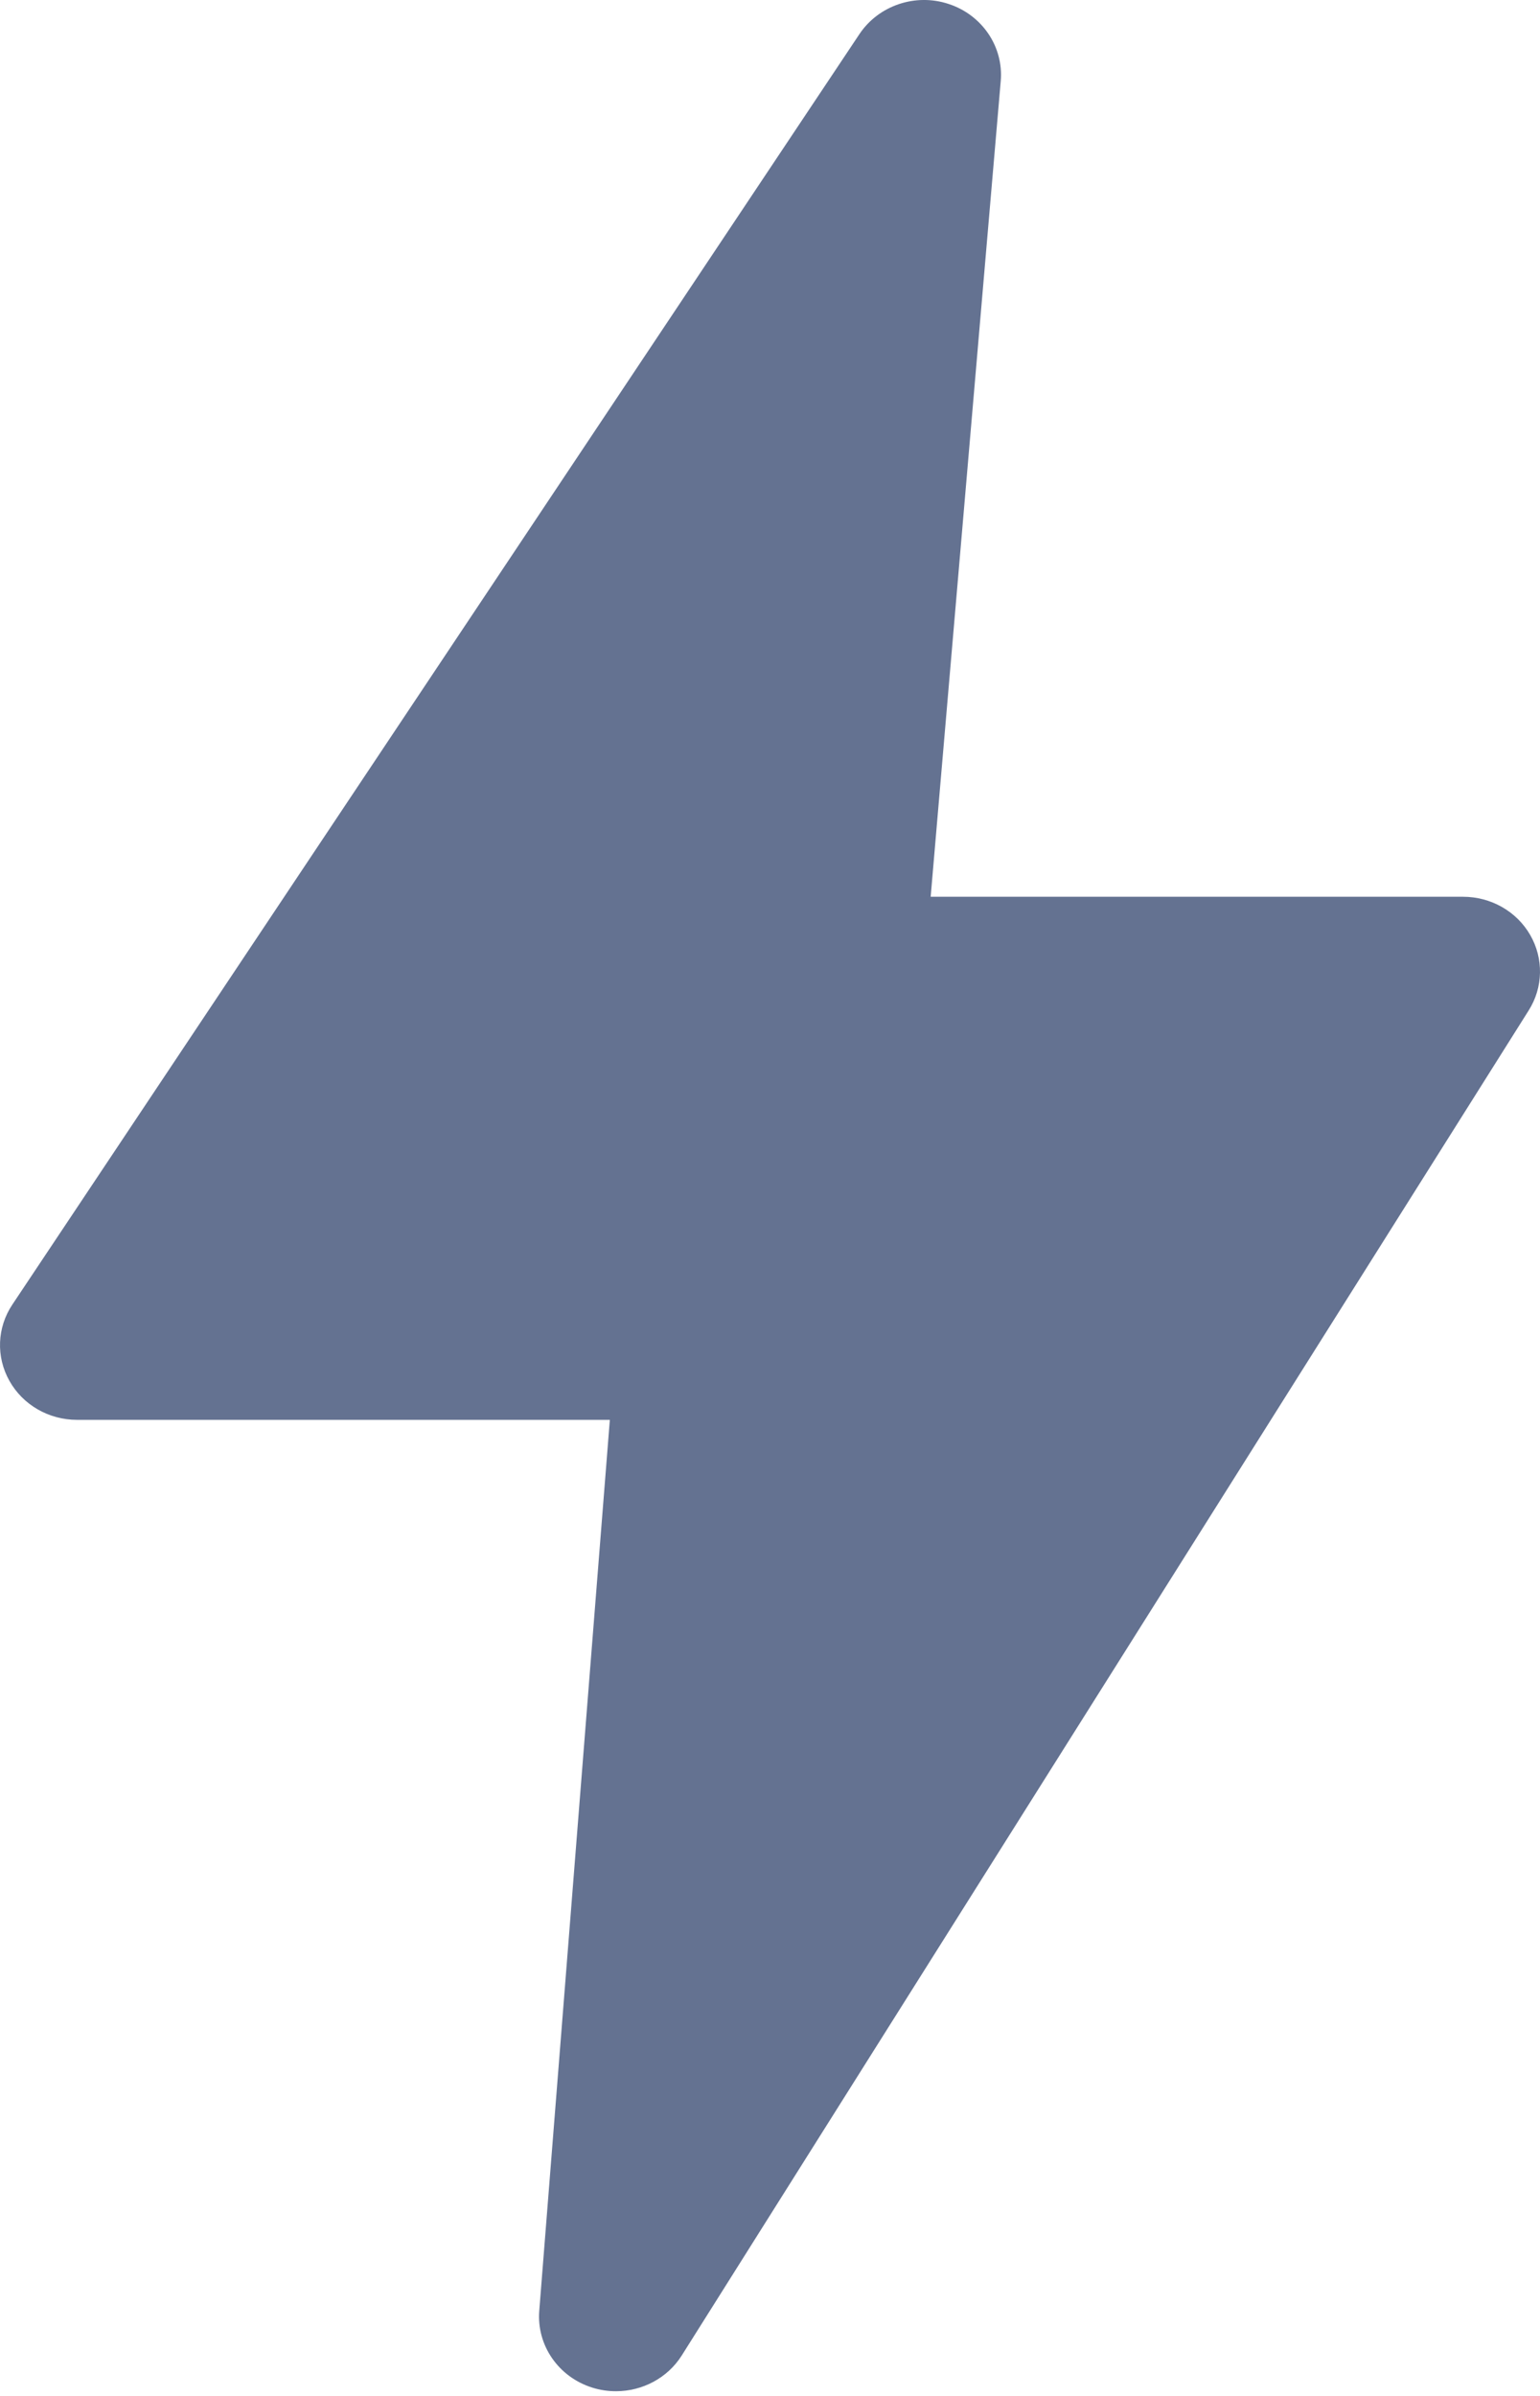 <?xml version="1.0" encoding="UTF-8"?>
<svg width="18px" height="28px" viewBox="0 0 18 28" version="1.1" xmlns="http://www.w3.org/2000/svg" xmlns:xlink="http://www.w3.org/1999/xlink">
    <title>bolt-icon</title>
    <g id="Symbols" stroke="none" stroke-width="1" fill="none" fill-rule="evenodd">
        <g id="nav-projects" transform="translate(-1074, -20)" fill="#647291" fill-rule="nonzero">
            <g id="Group-Copy" transform="translate(1059, 7)">
                <g id="light-bolt" transform="translate(15, 13)">
                    <path d="M17.885,10.926 C17.726,10.65 17.426,10.48 17.1,10.48 L10.878,10.48 L11.697,0.946 C11.731,0.547 11.481,0.176 11.09,0.047 C10.702,-0.083 10.269,0.063 10.045,0.399 L0.145,15.245 C-0.035,15.514 -0.048,15.856 0.11,16.137 C0.267,16.418 0.57,16.593 0.9,16.593 L7.128,16.593 L6.303,27.005 C6.271,27.408 6.527,27.779 6.923,27.903 C7.015,27.932 7.108,27.945 7.2,27.945 C7.507,27.945 7.801,27.792 7.968,27.528 L17.868,11.808 C18.038,11.539 18.044,11.201 17.885,10.926 Z" id="Shape"></path>
                </g>
            </g>
        </g>
    </g>
</svg>